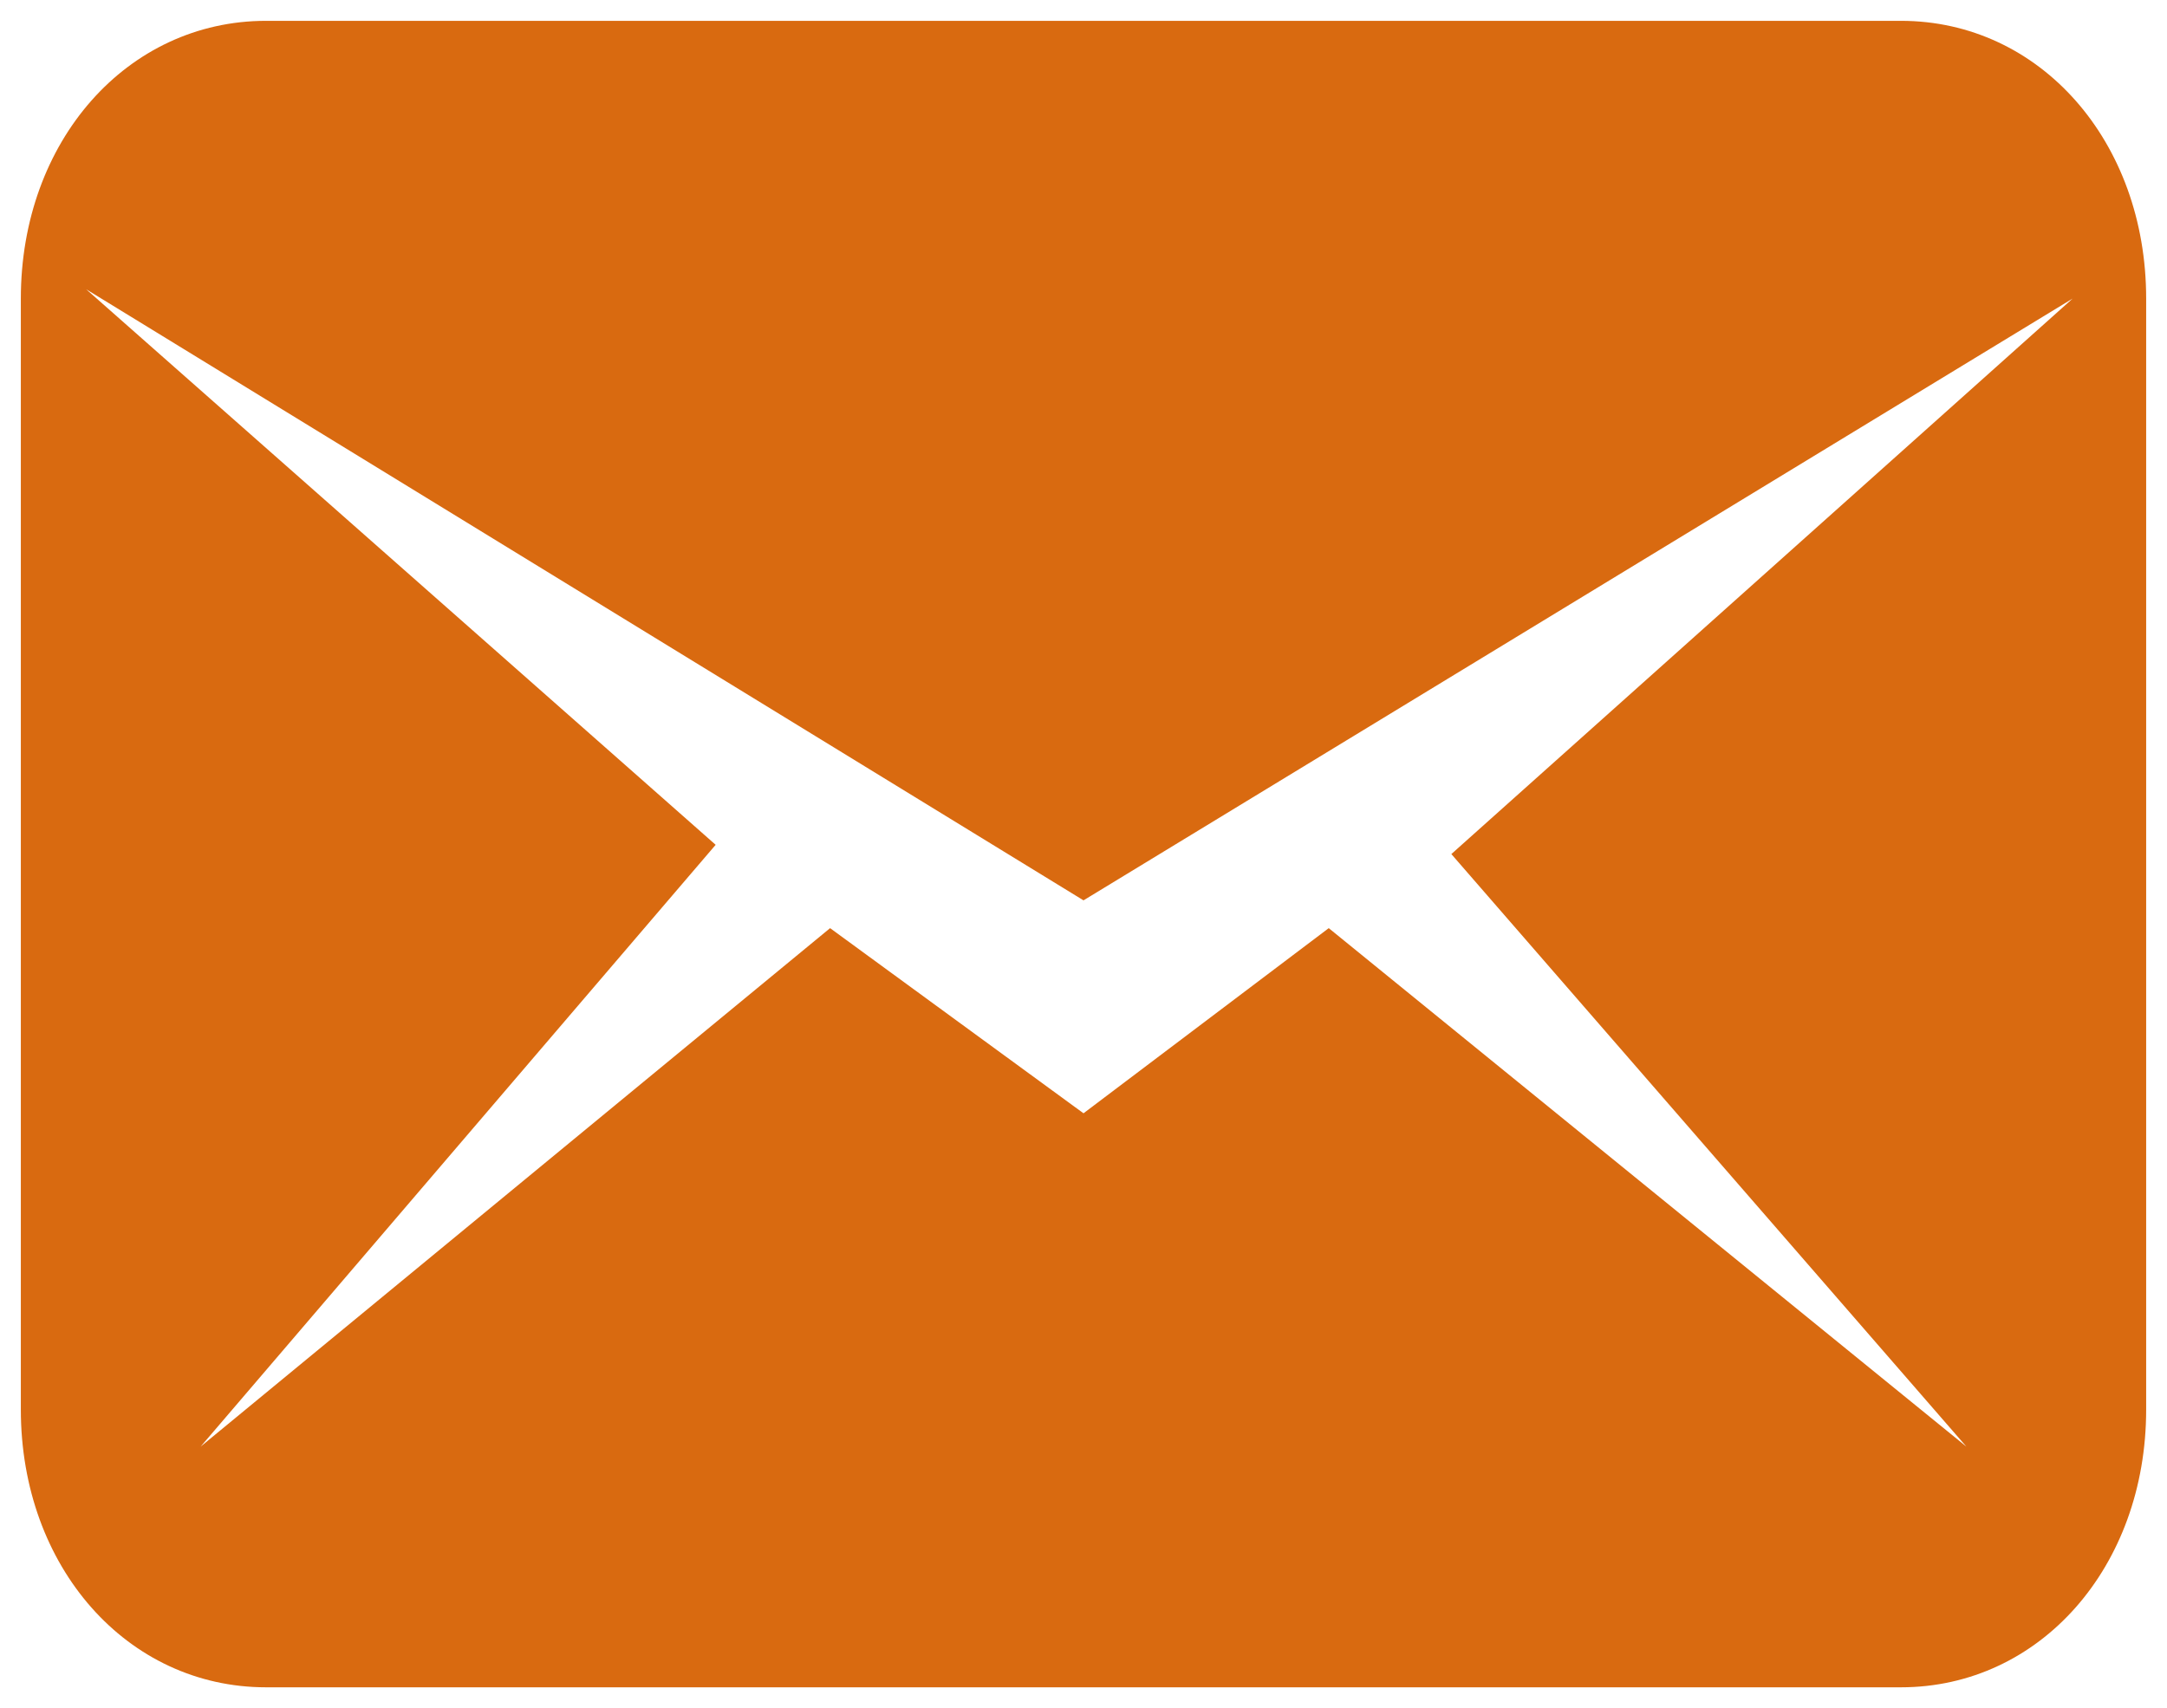 <svg width="52" height="41" viewBox="0 0 52 41" fill="none" xmlns="http://www.w3.org/2000/svg">
<path d="M45.615 0.5H6.385C3.05 0.5 0.5 3.389 0.5 7.167V33.833C0.5 37.611 3.05 40.5 6.385 40.5H45.615C48.95 40.5 51.5 37.611 51.5 33.833V7.167C51.5 3.389 48.95 0.5 45.615 0.5ZM47.185 34.722L31.885 22.278L26 26.722L19.919 22.278L4.815 34.722L17.173 20.278L2.069 6.944L26 21.611L49.735 7.167L34.827 20.5L47.185 34.722Z" fill="#D96A10"/>
</svg>
